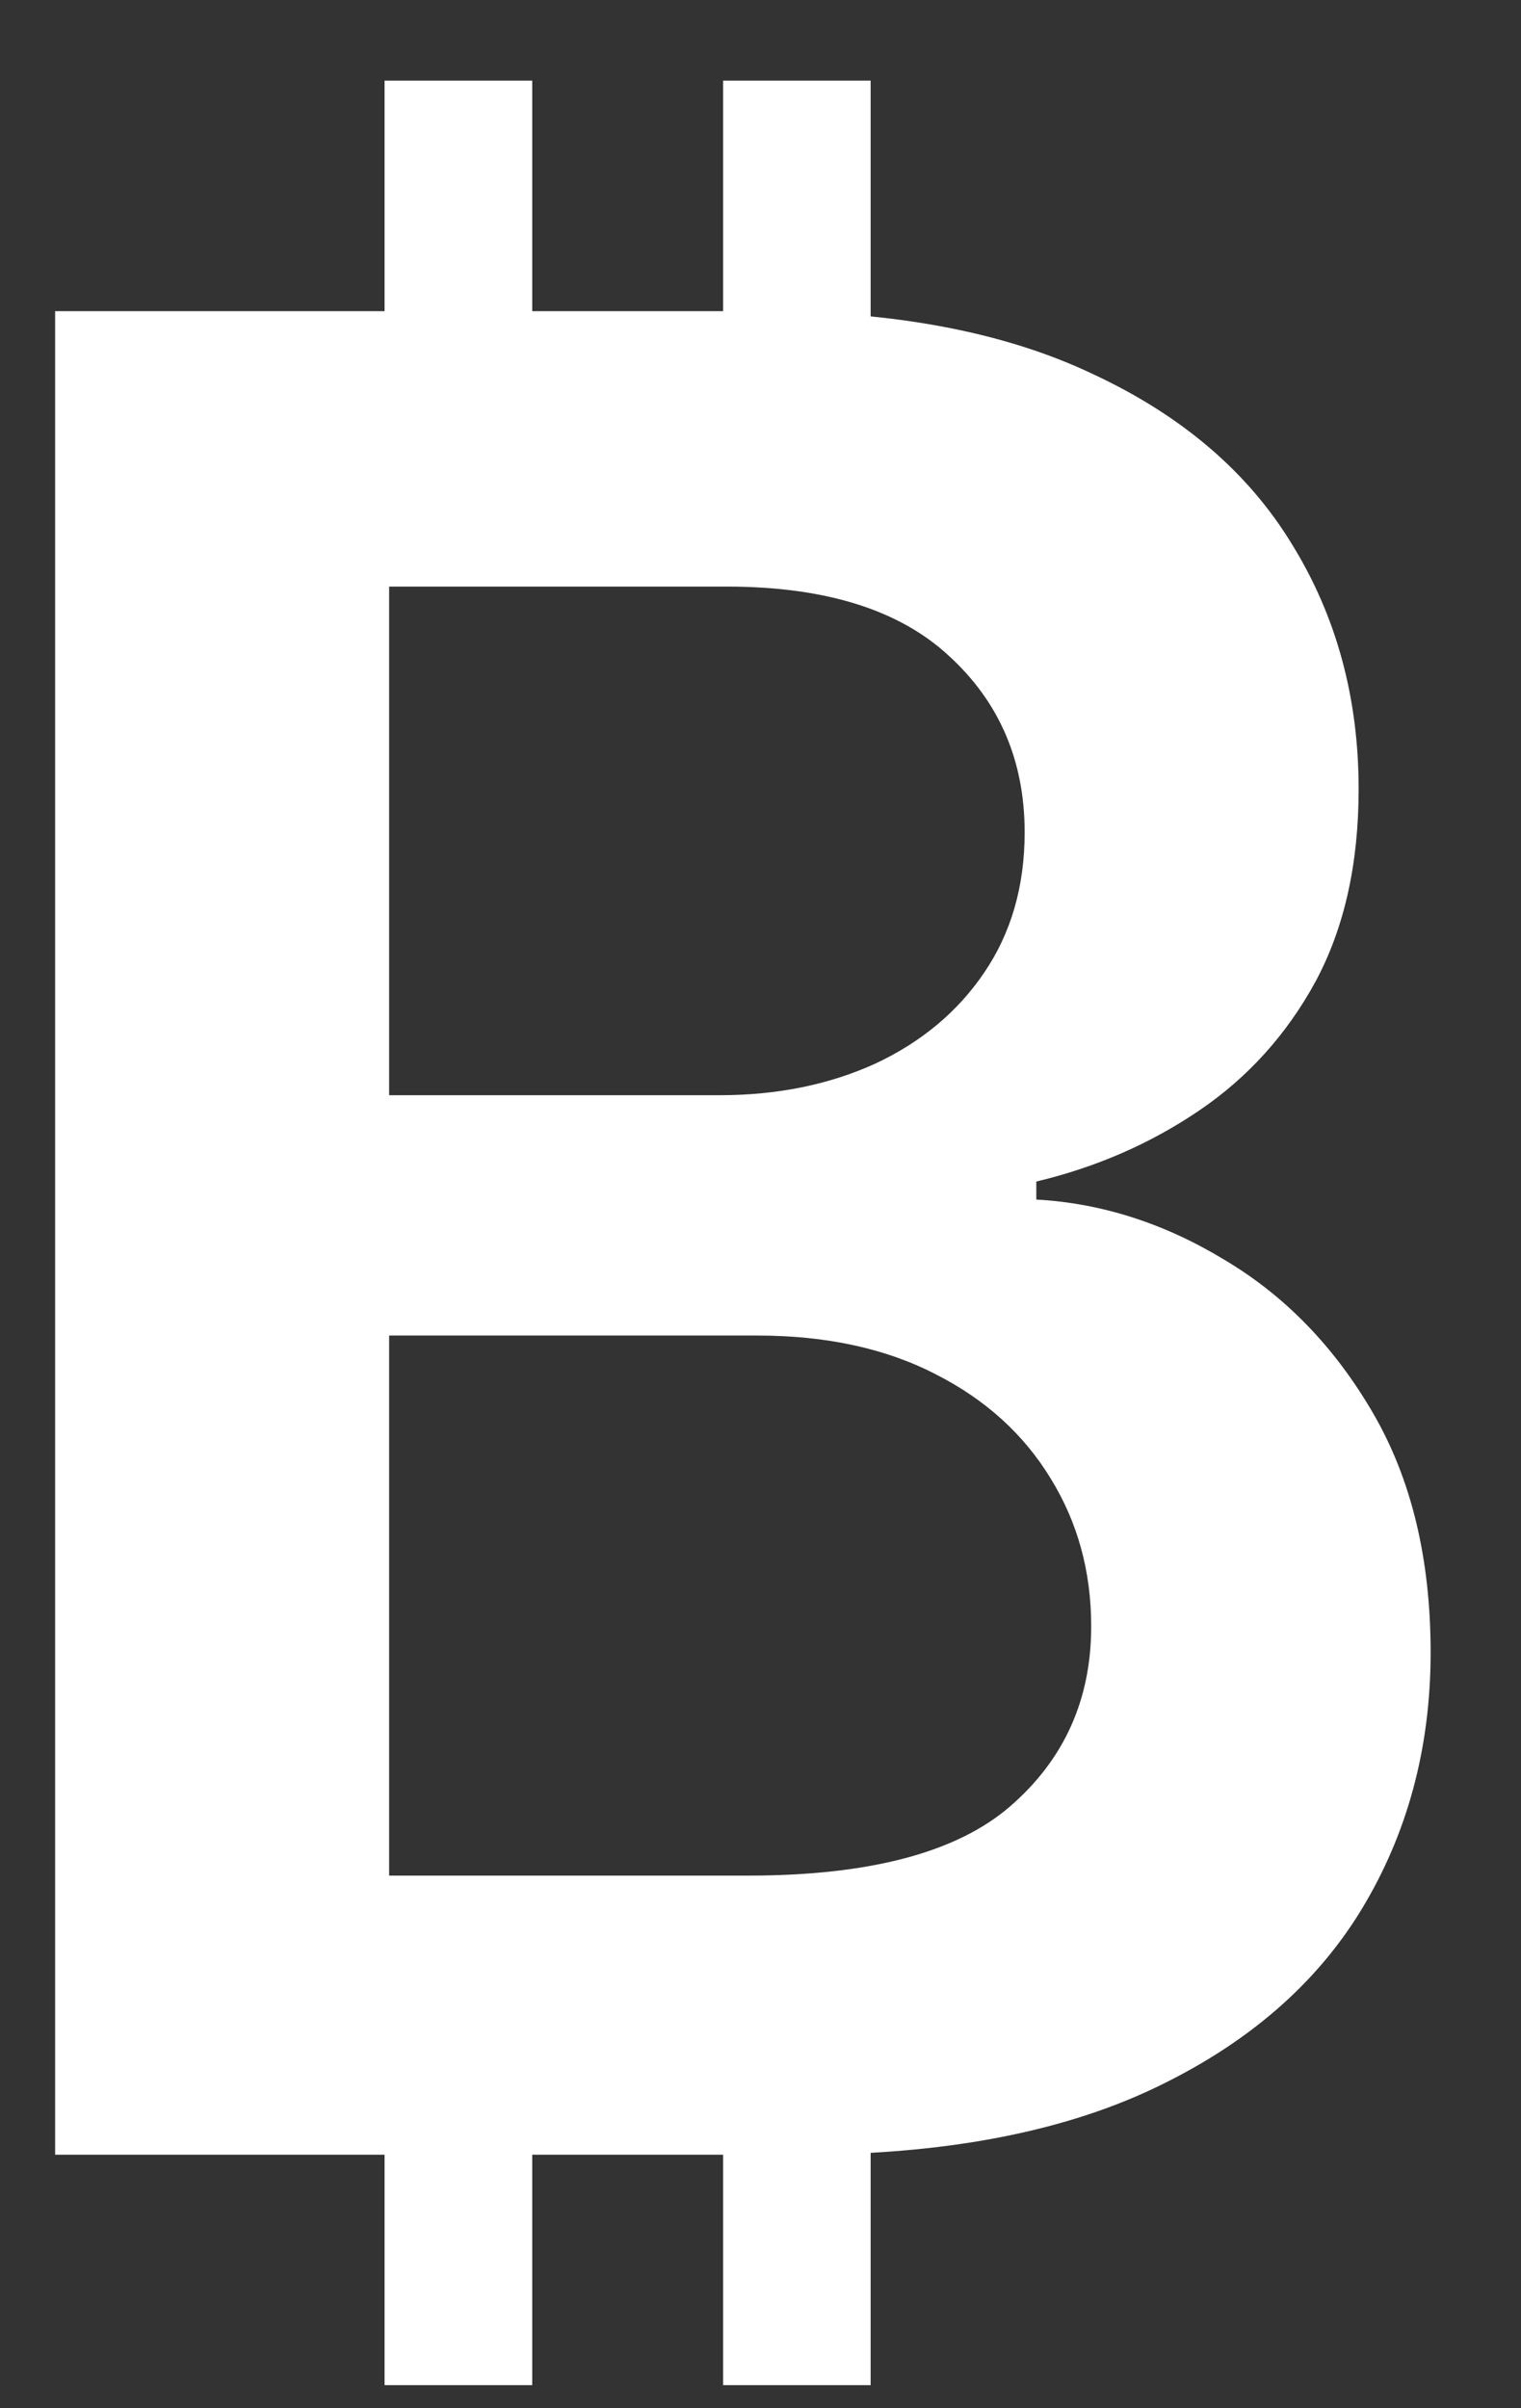 <svg width="12" height="19" viewBox="0 0 12 19" fill="none" xmlns="http://www.w3.org/2000/svg">
<rect x="0" y="0" width="12" height="19" fill="#333333" stroke="none"/>
<path d="M3.034 3.193V0.636H4.199V3.193H3.034ZM5.705 3.193V0.636H6.869V3.193H5.705ZM3.034 18.818V16.261H4.199V18.818H3.034ZM5.705 18.818V16.261H6.869V18.818H5.705ZM0.435 17V2.455H6.003C7.054 2.455 7.928 2.62 8.624 2.952C9.324 3.278 9.848 3.726 10.193 4.294C10.544 4.862 10.719 5.506 10.719 6.226C10.719 6.818 10.605 7.324 10.378 7.746C10.151 8.162 9.845 8.501 9.462 8.761C9.078 9.022 8.65 9.209 8.176 9.322V9.464C8.692 9.493 9.187 9.652 9.661 9.94C10.139 10.224 10.529 10.627 10.832 11.148C11.135 11.669 11.287 12.298 11.287 13.037C11.287 13.79 11.105 14.467 10.74 15.068C10.376 15.665 9.826 16.136 9.092 16.482C8.358 16.827 7.435 17 6.322 17H0.435ZM3.07 14.798H5.903C6.86 14.798 7.549 14.616 7.97 14.251C8.396 13.882 8.609 13.409 8.609 12.831C8.609 12.4 8.503 12.012 8.29 11.666C8.077 11.316 7.774 11.041 7.381 10.842C6.988 10.639 6.519 10.537 5.974 10.537H3.07V14.798ZM3.07 8.641H5.676C6.131 8.641 6.54 8.558 6.905 8.392C7.269 8.222 7.556 7.982 7.764 7.675C7.977 7.362 8.084 6.993 8.084 6.567C8.084 6.003 7.885 5.539 7.487 5.175C7.094 4.81 6.509 4.628 5.733 4.628H3.07V8.641Z" fill="white"/>
</svg>
